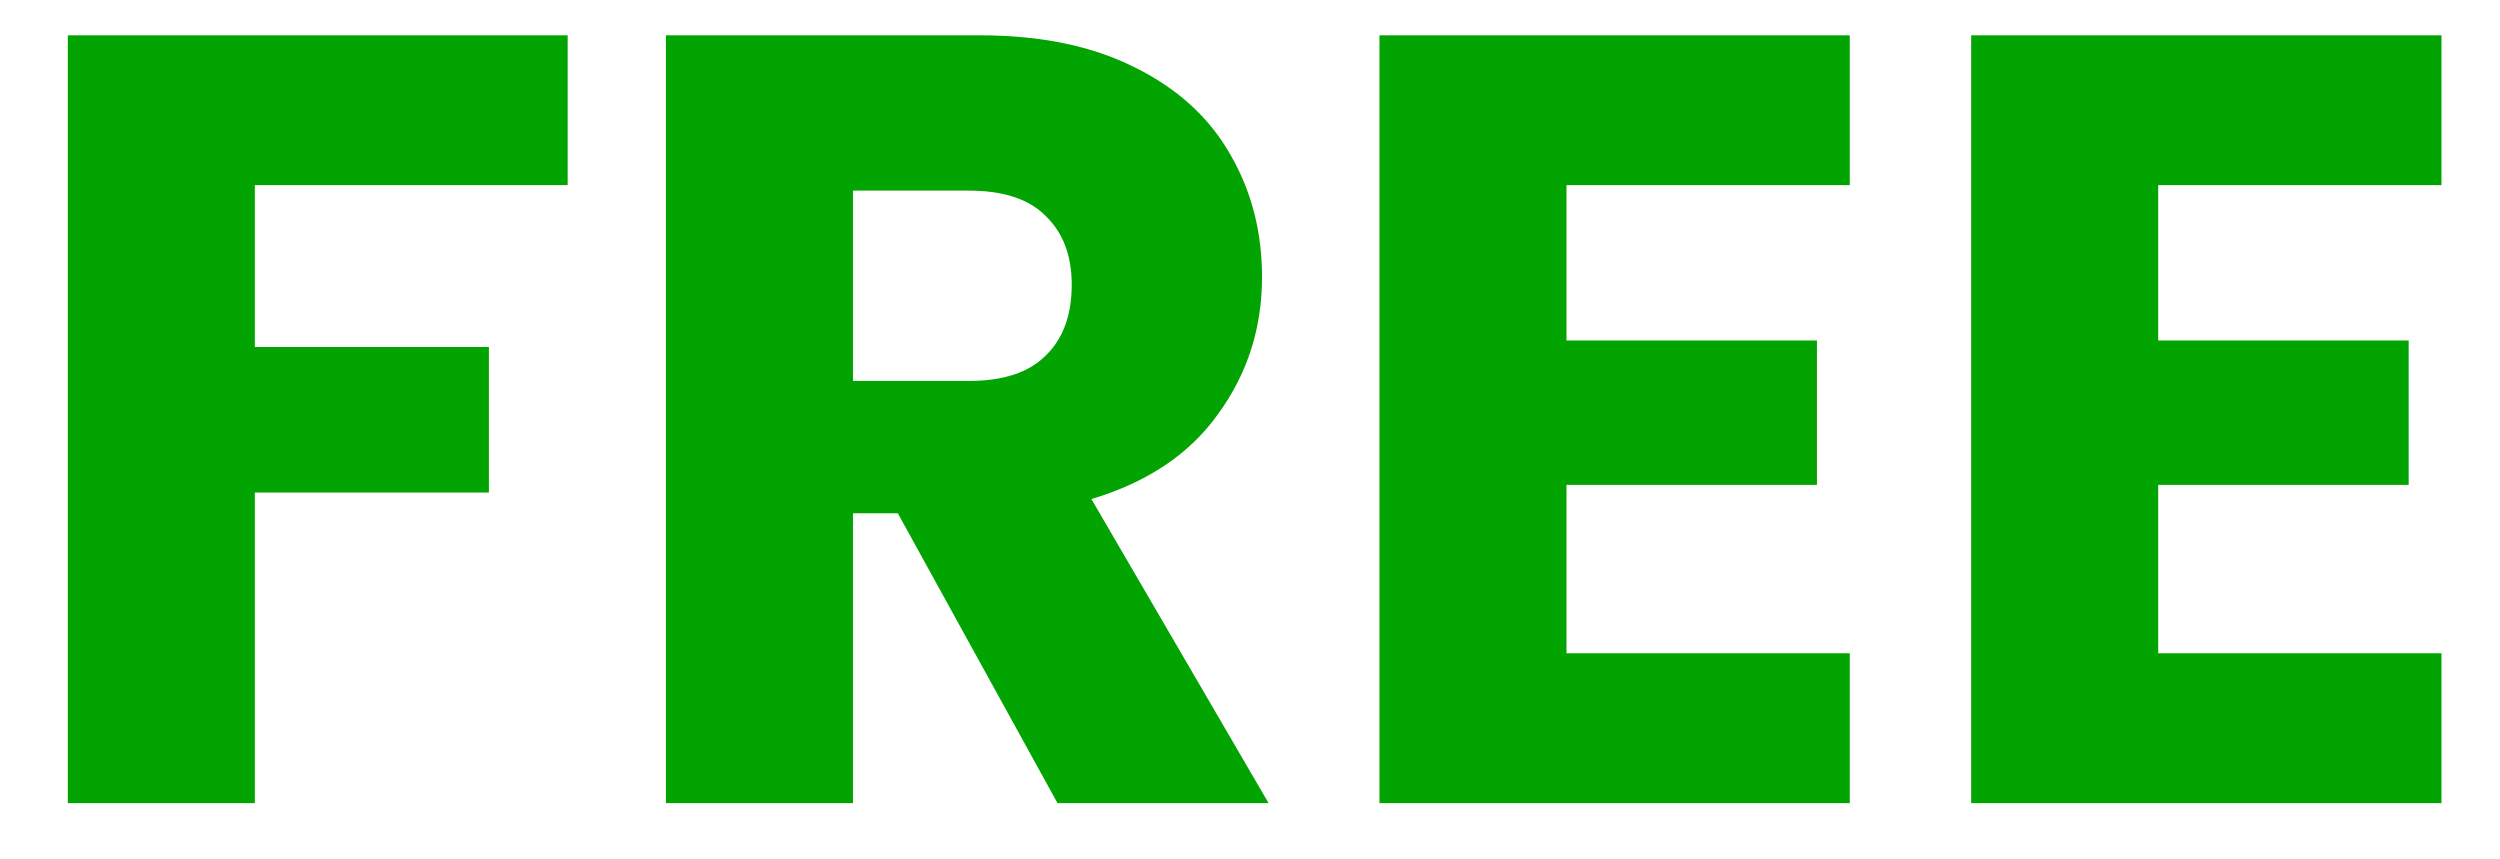 <svg width="32" height="11" viewBox="0 0 32 11" fill="none" xmlns="http://www.w3.org/2000/svg">
<path d="M7.266 0.452V2.37H3.262V4.442H6.258V6.304H3.262V10.28H0.868V0.452H7.266ZM13.536 10.28L11.492 6.57H10.918V10.28H8.524V0.452H12.542C13.317 0.452 13.975 0.587 14.516 0.858C15.067 1.128 15.478 1.502 15.748 1.978C16.019 2.444 16.154 2.967 16.154 3.546C16.154 4.199 15.968 4.782 15.594 5.296C15.23 5.809 14.689 6.173 13.97 6.388L16.238 10.28H13.536ZM10.918 4.876H12.402C12.841 4.876 13.168 4.768 13.382 4.554C13.606 4.339 13.718 4.036 13.718 3.644C13.718 3.27 13.606 2.976 13.382 2.762C13.168 2.547 12.841 2.44 12.402 2.44H10.918V4.876ZM20.051 2.37V4.358H23.257V6.206H20.051V8.362H23.677V10.28H17.657V0.452H23.677V2.37H20.051ZM27.625 2.37V4.358H30.831V6.206H27.625V8.362H31.251V10.28H25.231V0.452H31.251V2.37H27.625Z" fill="#02A401"/>
</svg>
